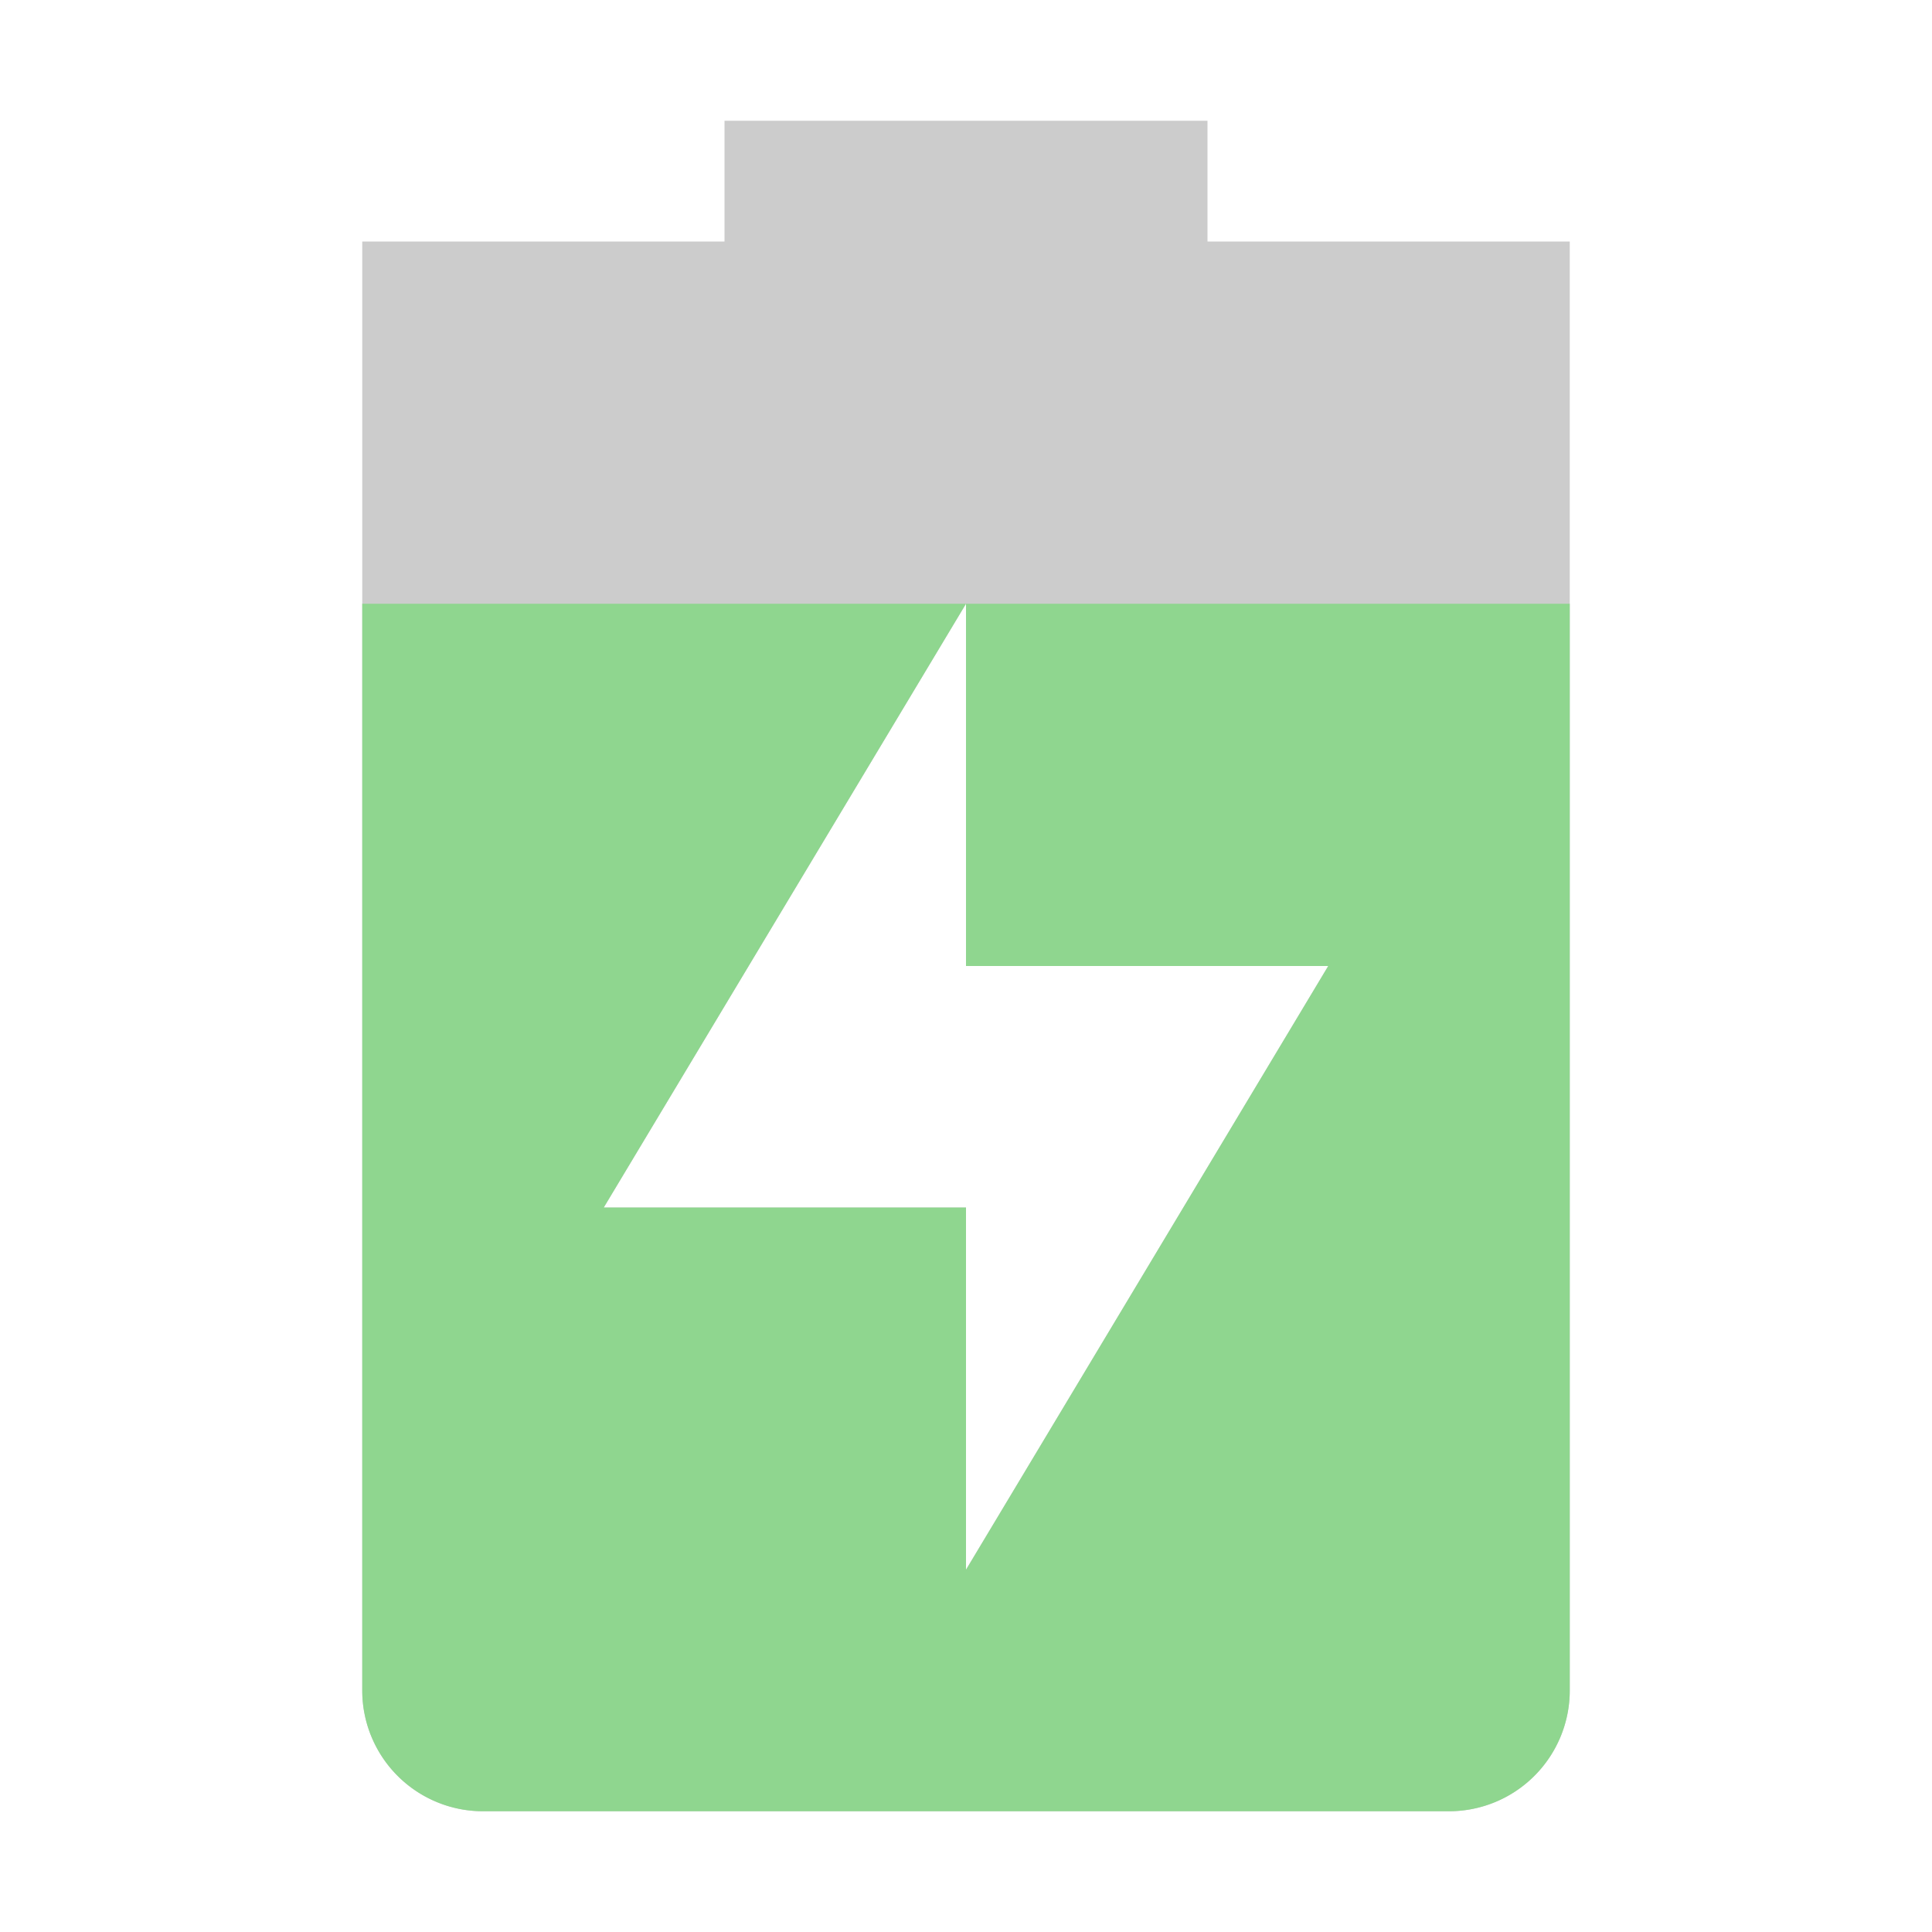 <svg width="16" height="16" enable-background="new" version="1.1" xmlns="http://www.w3.org/2000/svg">
 <path d="m6 1v1h-3v12a1 1 0 0 0 1 1h8a1 1 0 0 0 1-1v-12h-3v-1zm2 4v3h3l-3 5v-3h-3z" fill="#555" opacity=".3"/>
 <path d="m3 5v9a1 1 0 0 0 1 1h8a1 1 0 0 0 1-1v-9h-5v3h3l-3 5v-3h-3l3-5h-5z" class="success" fill="#8fd68f"/>
</svg>
